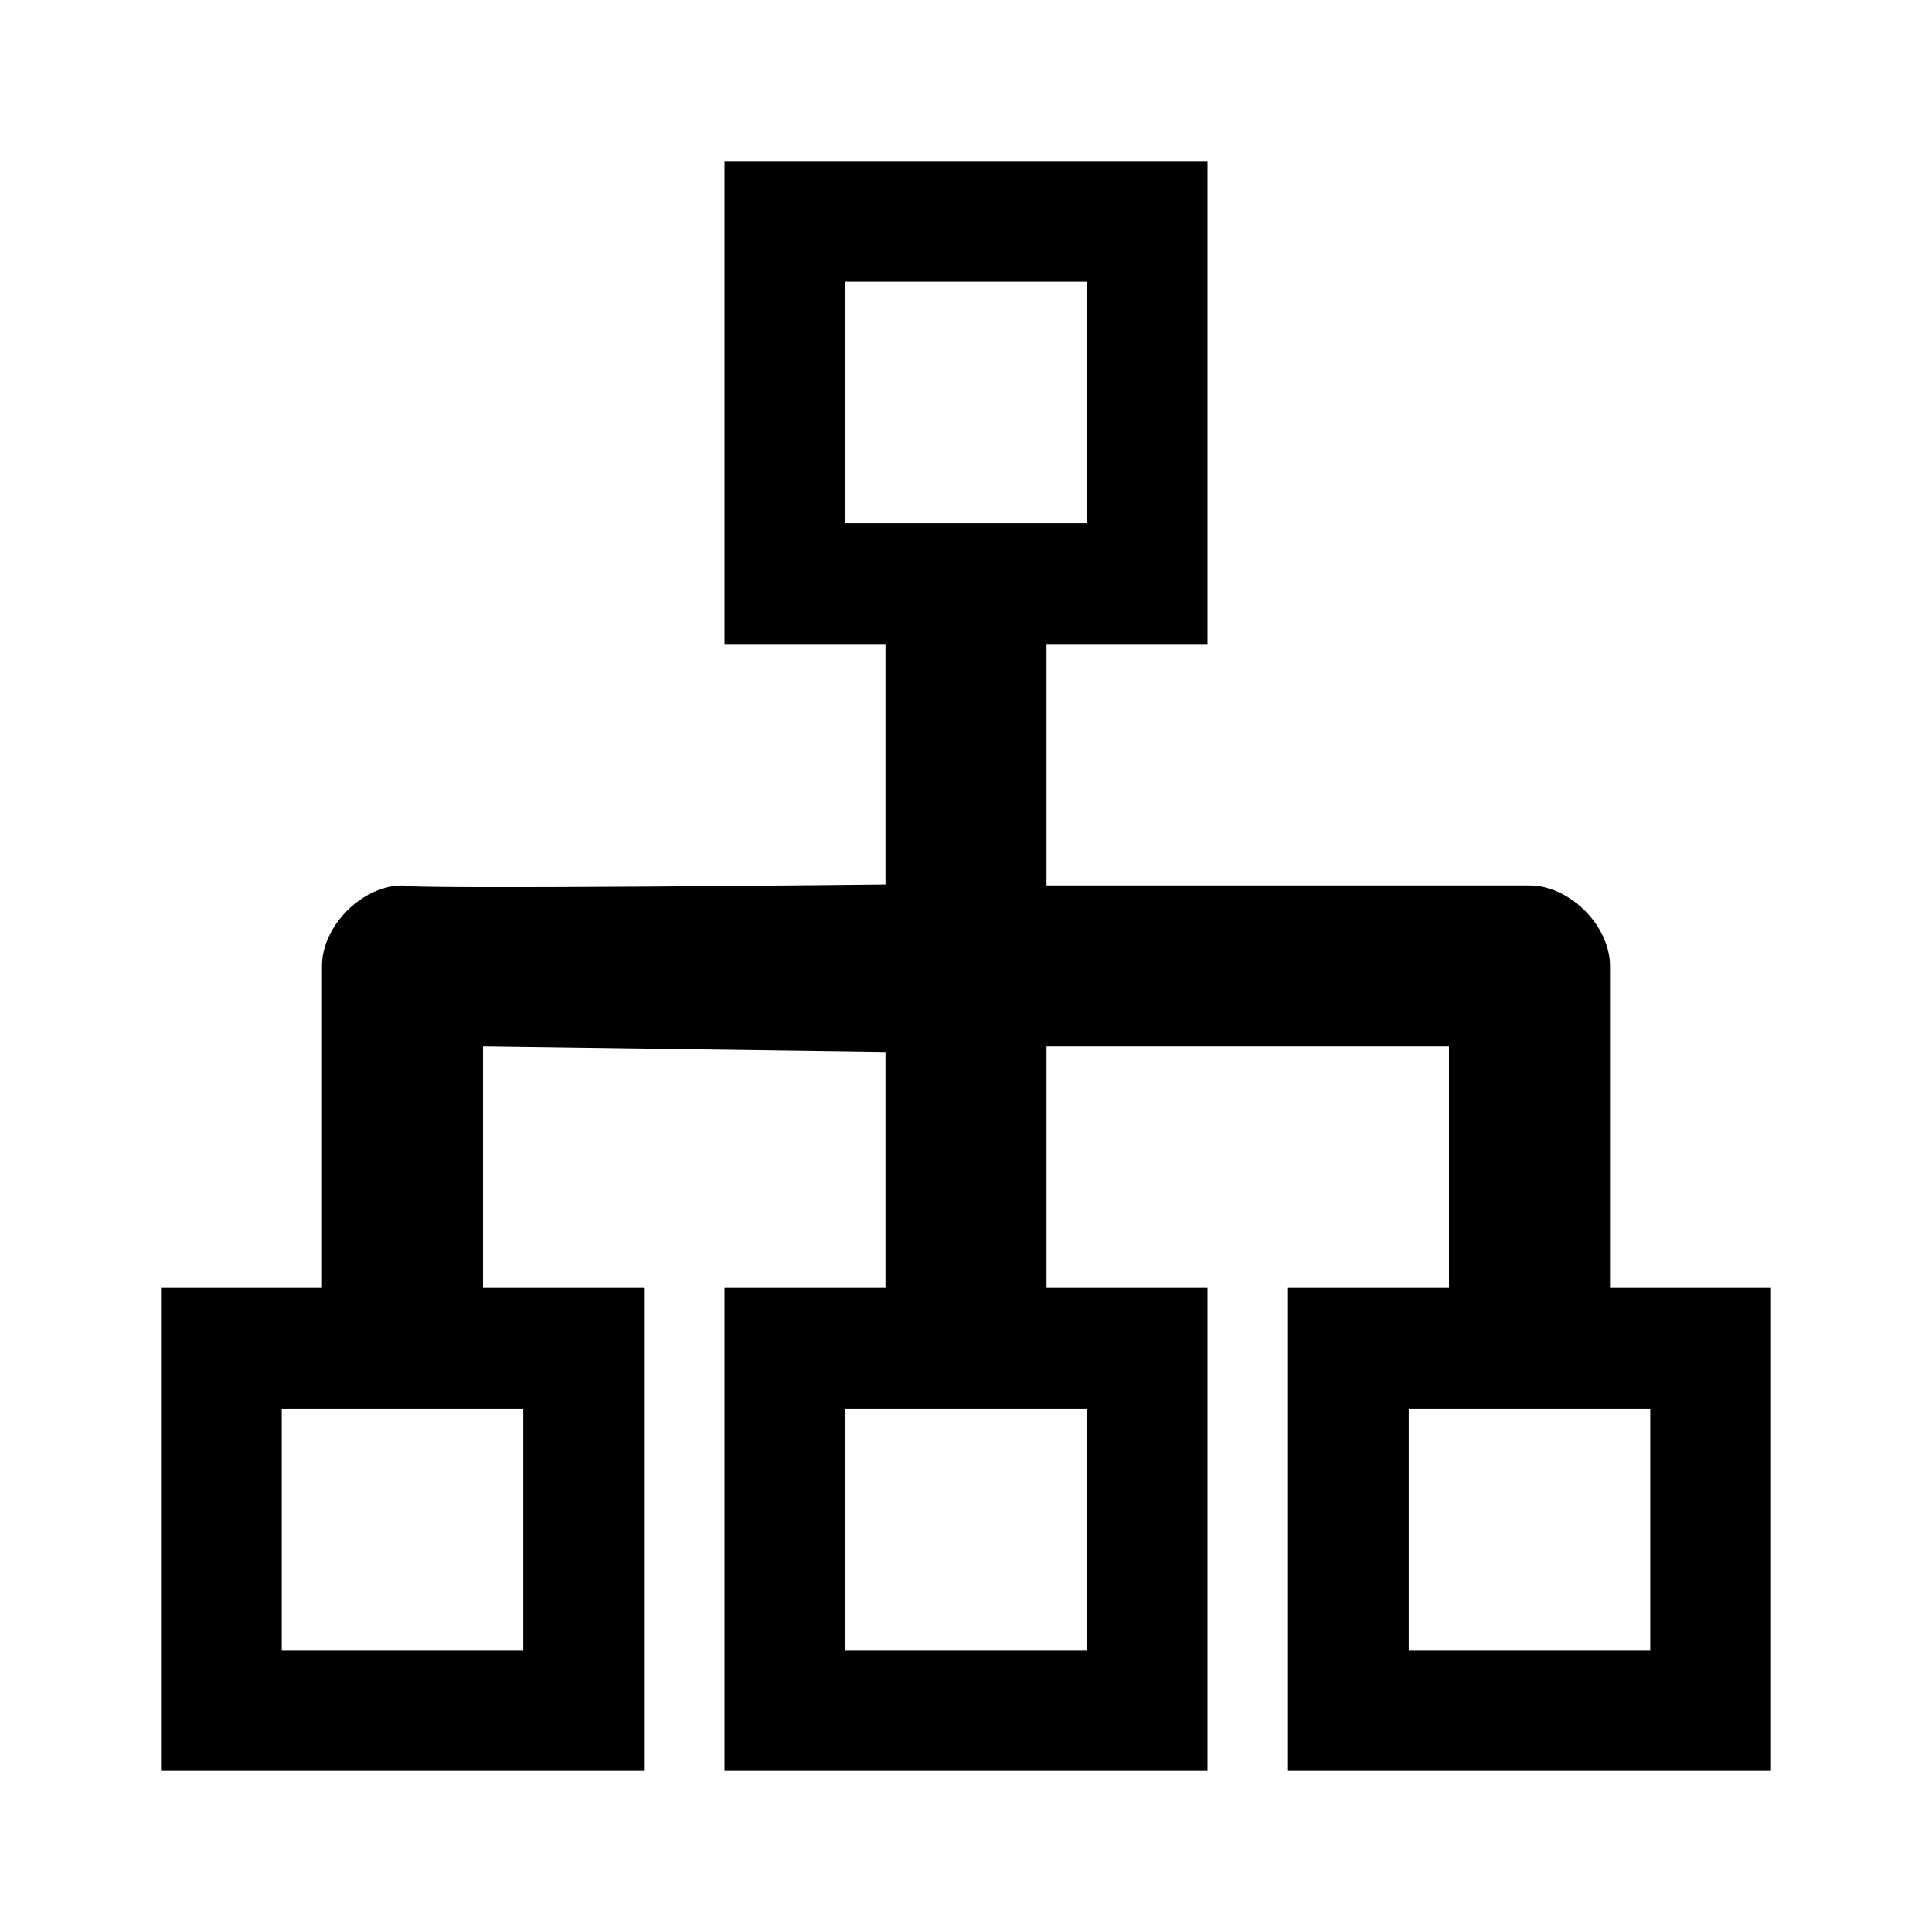 <svg xmlns="http://www.w3.org/2000/svg" viewBox="0 0 24 24" fill="currentColor">
	<path d="m 9,2 v 6 h 2 v 2.988 c 0,0 -5.965,0.066 -6,0.012 -0.5,0 -1,0.5 -1,1 v 4 H 2 v 6 H 8 V 16 H 6 v -3 l 5,0.068 V 16 H 9 v 6 h 6 v -6 h -2 v -3 h 5 v 3 h -2 v 6 h 6 v -6 h -2 v -4 c 0,-0.5 -0.5,-1 -1,-1 H 13 V 8 h 2 V 2 Z m 1.5,1.5 h 3 v 3 h -3 z m -7,14 h 3 v 3 h -3 z m 7,0 h 3 v 3 h -3 z m 7,0 h 3 v 3 h -3 z" />
</svg>